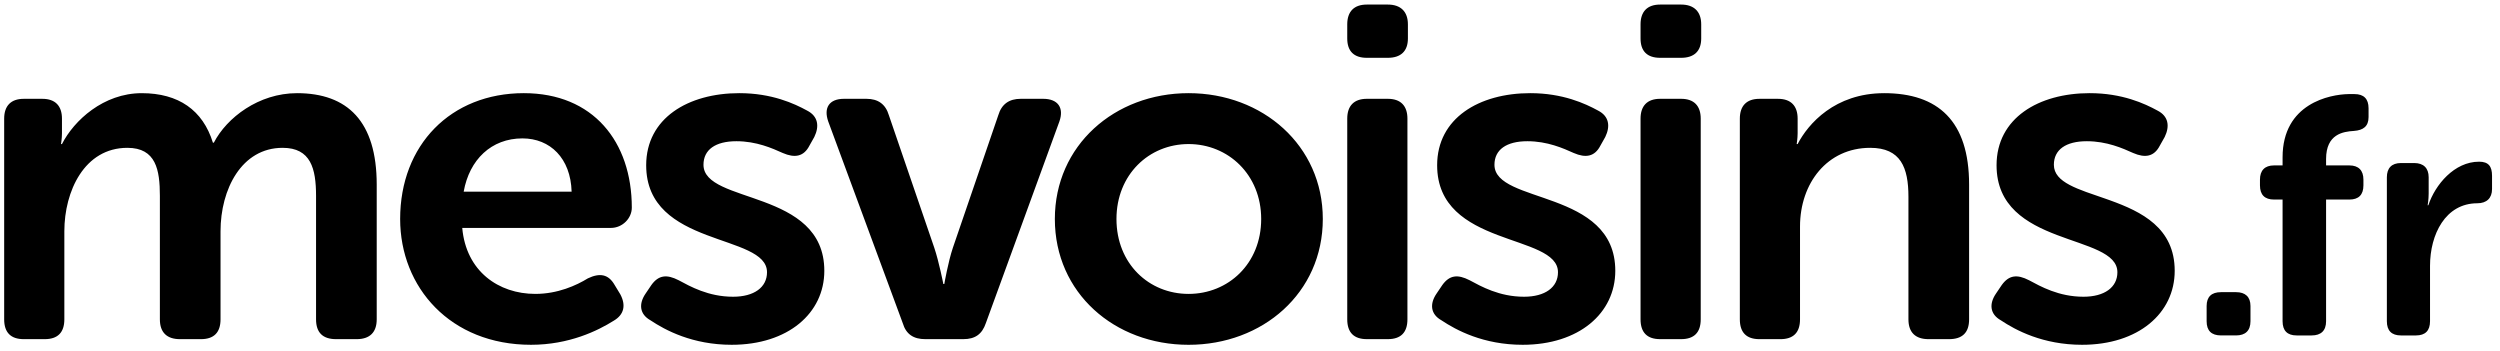 <svg height="43" viewBox="0 0 306 43" width="306" xmlns="http://www.w3.org/2000/svg" fill="currentColor"><path d="m64.121 11.403c8.477 0 13.213 5.941 13.213 14.016 0 1.268-1.112 2.479-2.573 2.479h-18.182c.468 5.307 4.443 8.075 8.945 8.075 2.747 0 5.027-1.037 6.431-1.902 1.461-.693 2.514-.52 3.274.806l.701 1.154c.702 1.326.468 2.479-.818 3.229-1.93 1.212-5.437 2.942-10.115 2.942-9.879 0-16.018-7.035-16.018-15.4 0-9.056 6.197-15.4 15.142-15.4zm26.371-0c3.975 0 6.723 1.269 8.301 2.134 1.344.692 1.52 1.903.877 3.23l-.584 1.038c-.702 1.383-1.813 1.557-3.275.922-1.286-.576-3.215-1.441-5.671-1.441-2.572 0-4.034 1.037-4.034 2.883 0 4.846 14.791 2.943 14.791 12.978 0 5.191-4.443 9.055-11.341 9.055-4.794 0-8.127-1.787-9.939-2.998-1.344-.75-1.461-2.019-.584-3.288l.702-1.038c.876-1.211 1.87-1.327 3.332-.577 1.403.75 3.624 2.019 6.664 2.019 2.573 0 4.151-1.153 4.151-2.999 0-4.787-14.79-3-14.79-13.094 0-5.768 5.144-8.825 11.4-8.825zm54.991-0c9.063 0 16.429 6.403 16.429 15.401 0 9.056-7.366 15.4-16.429 15.4-9.062 0-16.369-6.344-16.369-15.4 0-8.998 7.307-15.401 16.369-15.401zm41.822 0c3.976 0 6.724 1.269 8.303 2.134 1.343.692 1.519 1.903.876 3.23l-.584 1.038c-.702 1.383-1.813 1.557-3.275.922-1.286-.576-3.215-1.441-5.67-1.441-2.572 0-4.034 1.037-4.034 2.883 0 4.846 14.791 2.943 14.791 12.978 0 5.191-4.443 9.055-11.343 9.055-4.793 0-8.126-1.787-9.937-2.998-1.345-.75-1.462-2.019-.585-3.288l.701-1.038c.877-1.211 1.871-1.327 3.333-.577 1.403.75 3.624 2.019 6.664 2.019 2.573 0 4.152-1.153 4.152-2.999 0-4.787-14.791-3-14.791-13.094 0-5.768 5.144-8.825 11.399-8.825zm68.474 0c3.976 0 6.724 1.269 8.302 2.134 1.344.692 1.52 1.903.877 3.23l-.585 1.038c-.701 1.383-1.812 1.557-3.274.922-1.286-.576-3.215-1.441-5.671-1.441-2.572 0-4.034 1.037-4.034 2.883 0 2.192 3.027 3.003 6.342 4.163l.525.186c3.865 1.391 7.923 3.372 7.923 8.629 0 5.191-4.443 9.055-11.341 9.055-4.794 0-8.127-1.787-9.939-2.998-1.345-.75-1.461-2.019-.584-3.288l.701-1.038c.877-1.211 1.871-1.327 3.332-.577 1.404.75 3.625 2.019 6.665 2.019 2.573 0 4.151-1.153 4.151-2.999 0-4.787-14.791-3-14.791-13.094 0-5.768 5.145-8.825 11.4-8.825zm-219.432-0c6.197 0 9.763 3.461 9.763 11.19v16.497c0 1.615-.877 2.422-2.455 2.422h-2.514c-1.637 0-2.456-.807-2.456-2.422v-15.112c0-3.345-.643-5.884-4.092-5.884-5.028 0-7.6 5.077-7.6 10.21v10.786c0 1.615-.818 2.422-2.397 2.422h-2.572c-1.579 0-2.455-.807-2.455-2.422v-15.112c0-3.173-.468-5.884-3.976-5.884-5.262 0-7.717 5.308-7.717 10.21v10.786c0 1.615-.819 2.422-2.397 2.422h-2.573c-1.578 0-2.396-.807-2.396-2.422v-24.571c0-1.557.818-2.423 2.396-2.423h2.281c1.578 0 2.397.866 2.397 2.423v1.787c0 .635-.117 1.327-.117 1.327h.117c1.461-2.883 5.086-6.229 9.763-6.229 4.501 0 7.483 2.077 8.711 6.057h.117c1.578-3.057 5.495-6.057 10.172-6.057zm194.264 0c6.607 0 10.407 3.404 10.407 11.19v16.497c0 1.615-.819 2.422-2.456 2.422h-2.513c-1.578 0-2.456-.807-2.456-2.422v-14.997c0-3.576-.935-5.999-4.677-5.999-5.262 0-8.594 4.327-8.594 9.634v11.362c0 1.615-.818 2.422-2.396 2.422h-2.573c-1.579 0-2.397-.807-2.397-2.422v-24.571c0-1.557.818-2.423 2.397-2.423h2.281c1.578 0 2.396.866 2.396 2.423v1.787c0 .635-.117 1.327-.117 1.327h.117c1.286-2.48 4.56-6.229 10.581-6.229zm-124.558.692c1.402 0 2.338.635 2.748 2.019l5.553 16.207c.584 1.731 1.111 4.442 1.111 4.442h.117s.468-2.711 1.052-4.442l5.553-16.207c.411-1.384 1.345-2.019 2.749-2.019h2.748c1.811 0 2.572 1.096 1.987 2.769l-9.003 24.686c-.468 1.384-1.345 1.961-2.748 1.961h-4.677c-1.402 0-2.338-.576-2.748-1.961l-9.12-24.686c-.584-1.673.117-2.769 1.93-2.769zm63.819 0c1.578 0 2.397.866 2.397 2.423v24.571c0 1.615-.819 2.422-2.397 2.422h-2.573c-1.578 0-2.397-.807-2.397-2.422v-24.571c0-1.557.819-2.423 2.397-2.423zm35.899 0c1.578 0 2.397.866 2.397 2.423v24.571c0 1.615-.819 2.422-2.397 2.422h-2.573c-1.578 0-2.396-.807-2.396-2.422v-24.571c0-1.557.818-2.423 2.396-2.423zm97.661 7.696c1.174 0 1.593.579 1.593 1.738v1.615c0 1.116-.671 1.737-1.803 1.737-3.899 0-5.787 3.807-5.787 7.654v6.786c0 1.157-.587 1.737-1.719 1.737h-1.844c-1.133 0-1.72-.579-1.72-1.737v-17.626c0-1.116.587-1.738 1.72-1.738h1.634c1.133 0 1.762.622 1.762 1.738v1.987c0 .785-.126 1.447-.126 1.447h.084c.839-2.524 3.187-5.337 6.206-5.337zm-15.239-8.274c1.132 0 1.718.579 1.718 1.738v1.076c0 1.118-.628 1.614-1.802 1.696-1.3.083-3.397.372-3.397 3.434v.786h2.852c1.132 0 1.719.622 1.719 1.738v.703c0 1.158-.587 1.738-1.719 1.738h-2.852v14.895c0 1.157-.629 1.737-1.761 1.737h-1.844c-1.133 0-1.72-.579-1.72-1.737v-14.895h-1.048c-1.133 0-1.72-.579-1.72-1.738v-.703c0-1.116.587-1.738 1.72-1.738h1.048v-.993c0-6.593 5.801-7.701 8.067-7.736zm-14.497 24.244c1.133 0 1.762.58 1.762 1.696v1.863c0 1.157-.629 1.737-1.762 1.737h-1.844c-1.174 0-1.761-.579-1.761-1.737v-1.863c0-1.116.587-1.696 1.761-1.696zm-128.214-18.128c-4.852 0-8.827 3.749-8.827 9.171 0 5.479 3.975 9.171 8.827 9.171 4.853 0 8.887-3.691 8.887-9.171 0-5.422-4.034-9.171-8.887-9.171zm-81.537-.693c-3.801 0-6.49 2.595-7.191 6.518h13.212c-.117-4.095-2.631-6.518-6.021-6.518zm105.927-16.381c1.578 0 2.455.866 2.455 2.423v1.731c0 1.557-.877 2.364-2.455 2.364h-2.573c-1.578 0-2.397-.807-2.397-2.364v-1.731c0-1.557.819-2.423 2.397-2.423zm35.899 0c1.578 0 2.456.866 2.456 2.423v1.731c0 1.557-.878 2.364-2.456 2.364h-2.573c-1.578 0-2.396-.807-2.396-2.364v-1.731c0-1.557.818-2.423 2.396-2.423z" fill-rule="evenodd"/></svg>
